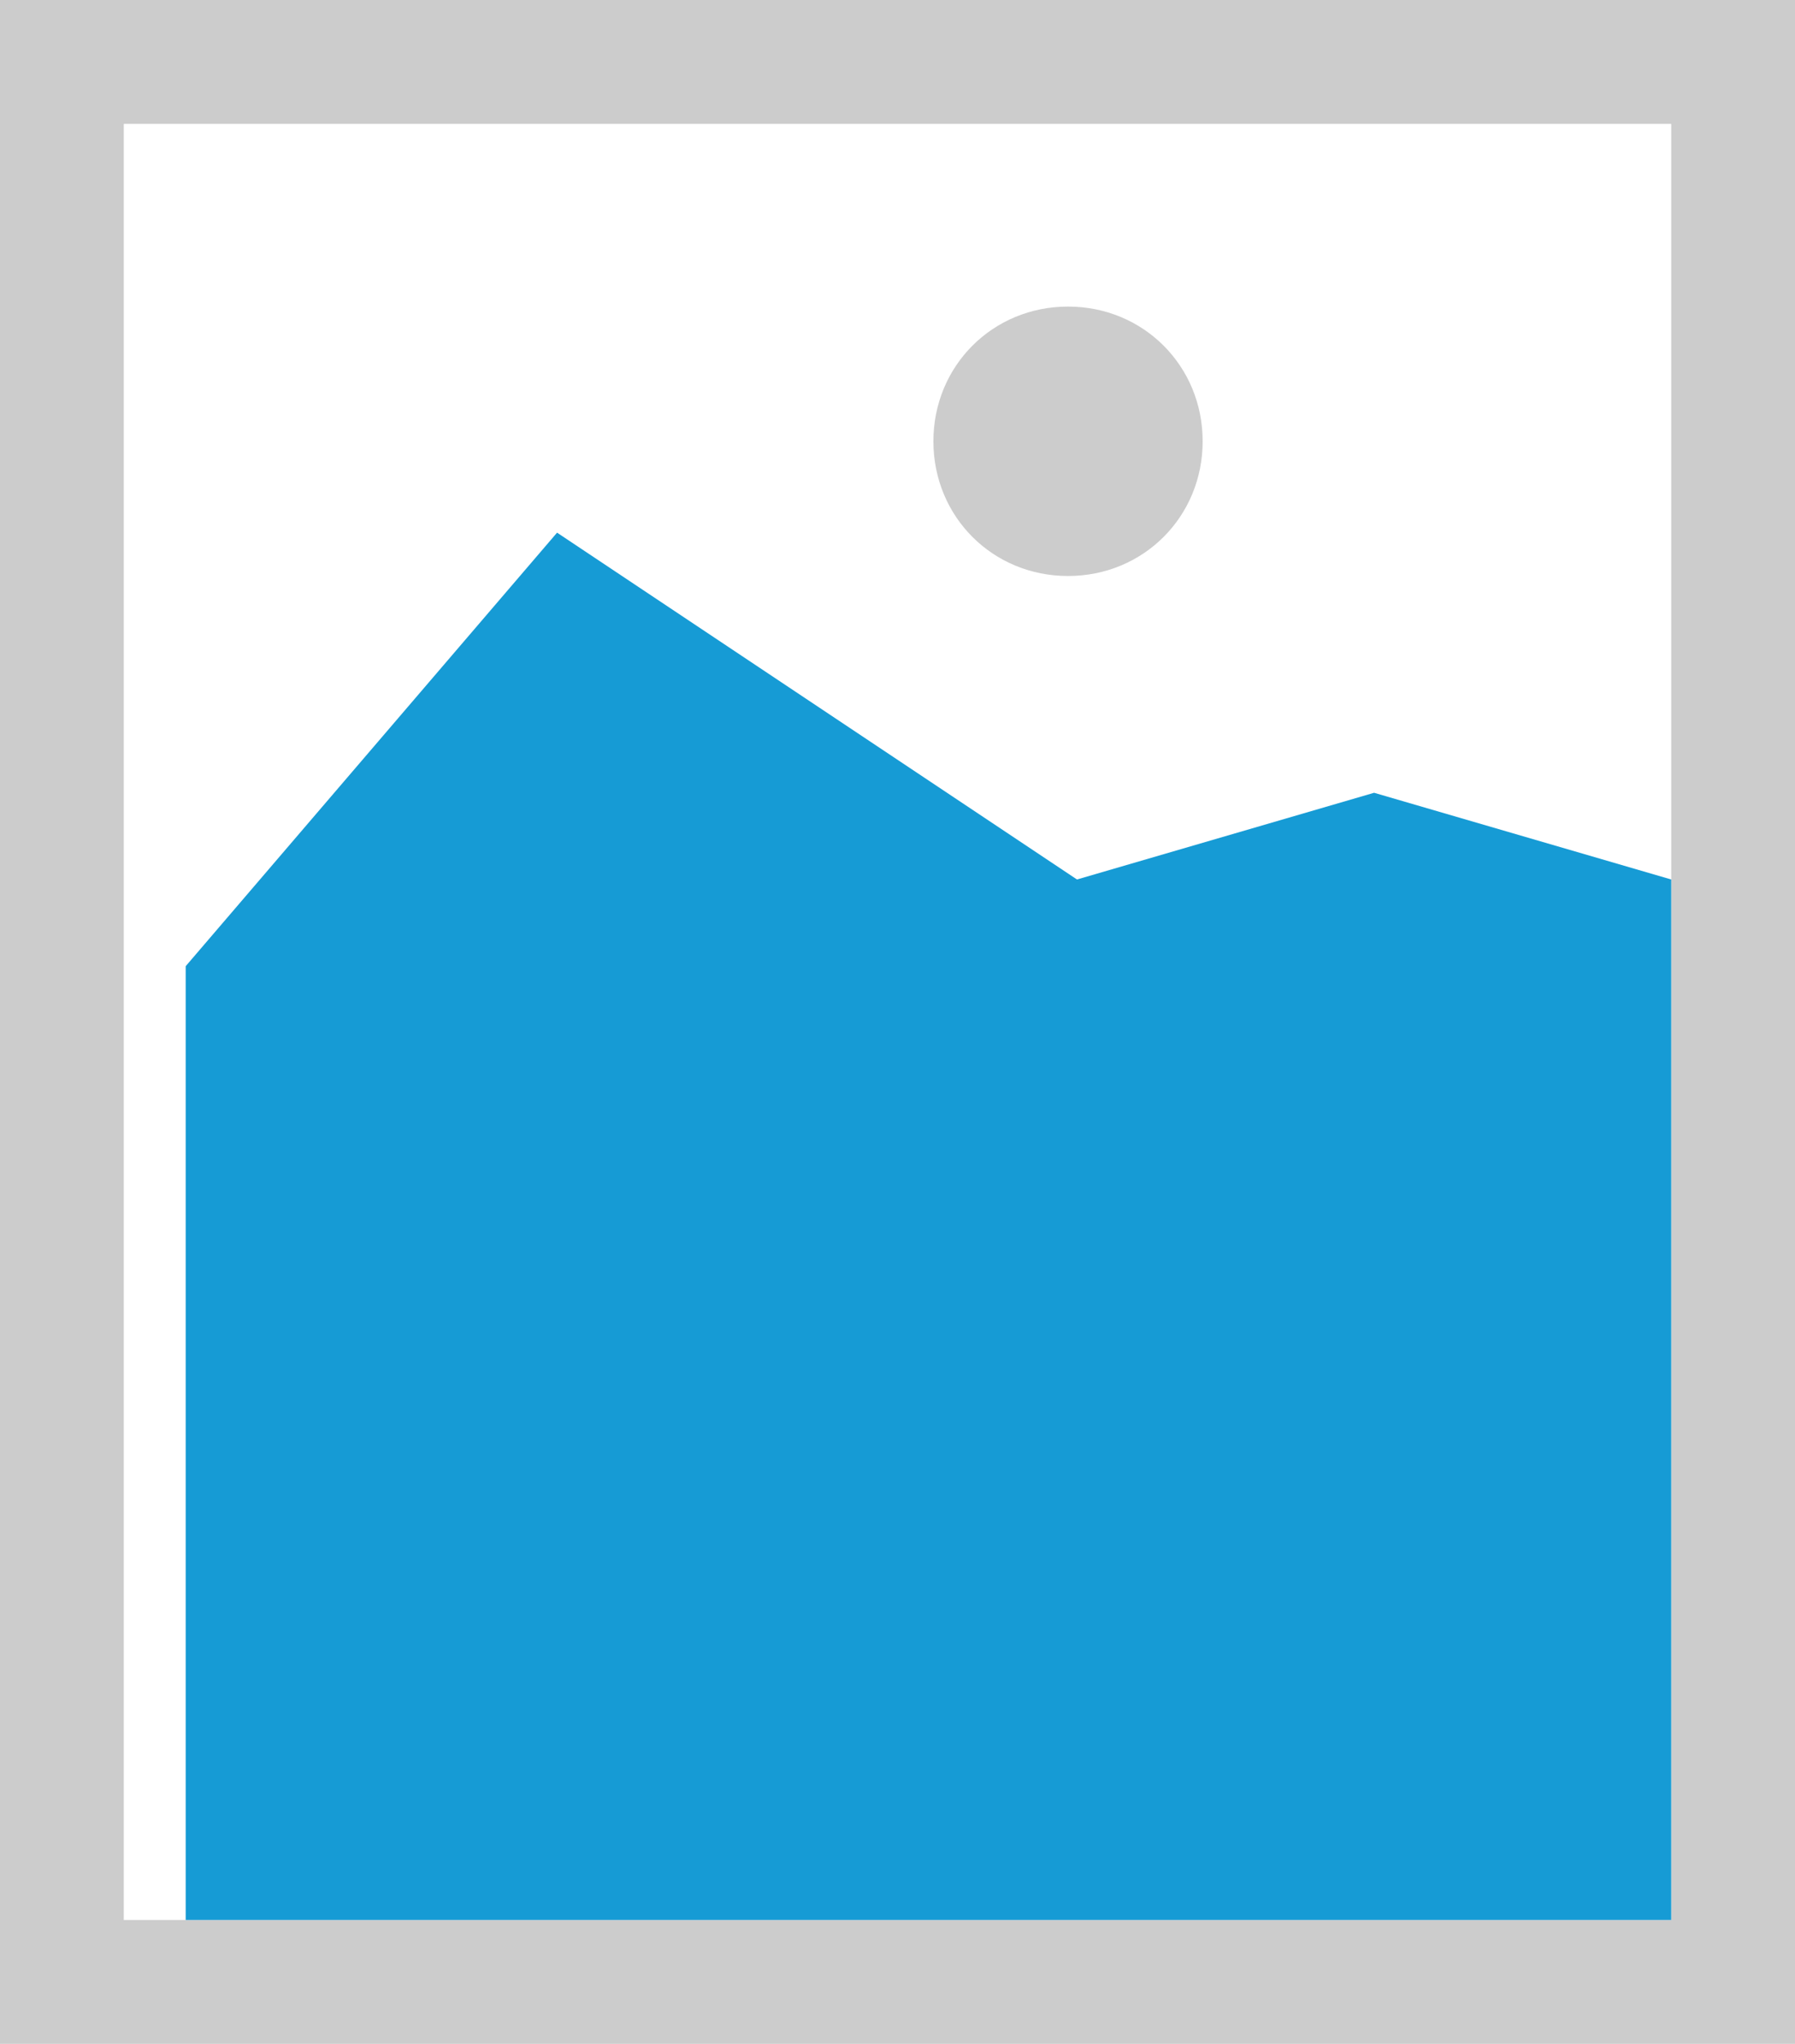 ﻿<?xml version="1.0" encoding="utf-8"?>
<svg version="1.1" xmlns:xlink="http://www.w3.org/1999/xlink" width="29px" height="33px" xmlns="http://www.w3.org/2000/svg">
  <g transform="matrix(1 0 0 1 -1615 -2575 )">
    <path d="M 1615 2575  L 1644 2575  L 1644 2608  L 1615 2608  L 1615 2575  " fill-rule="nonzero" fill="#cccccc" stroke="none" />
    <path d="M 1617 2577  L 1642 2577  L 1642 2606  L 1617 2606  L 1617 2577  " fill-rule="nonzero" fill="#ffffff" stroke="none" />
    <path d="M 1632.255 2584.3  C 1631.037 2584.3  1630.08 2583.343  1630.08 2582.125  C 1630.08 2580.907  1631.037 2579.95  1632.255 2579.95  C 1633.473 2579.95  1634.43 2580.907  1634.43 2582.125  C 1634.43 2583.343  1633.473 2584.3  1632.255 2584.3  " fill-rule="nonzero" fill="#cccccc" stroke="none" />
    <path d="M 1618 2606  L 1618 2590.6  L 1624 2583.6  L 1632.4 2589.2  L 1637.2 2587.8  L 1642 2589.2  L 1642 2606  L 1618 2606  " fill-rule="nonzero" fill="#169bd5" stroke="none" />
  </g>
</svg>